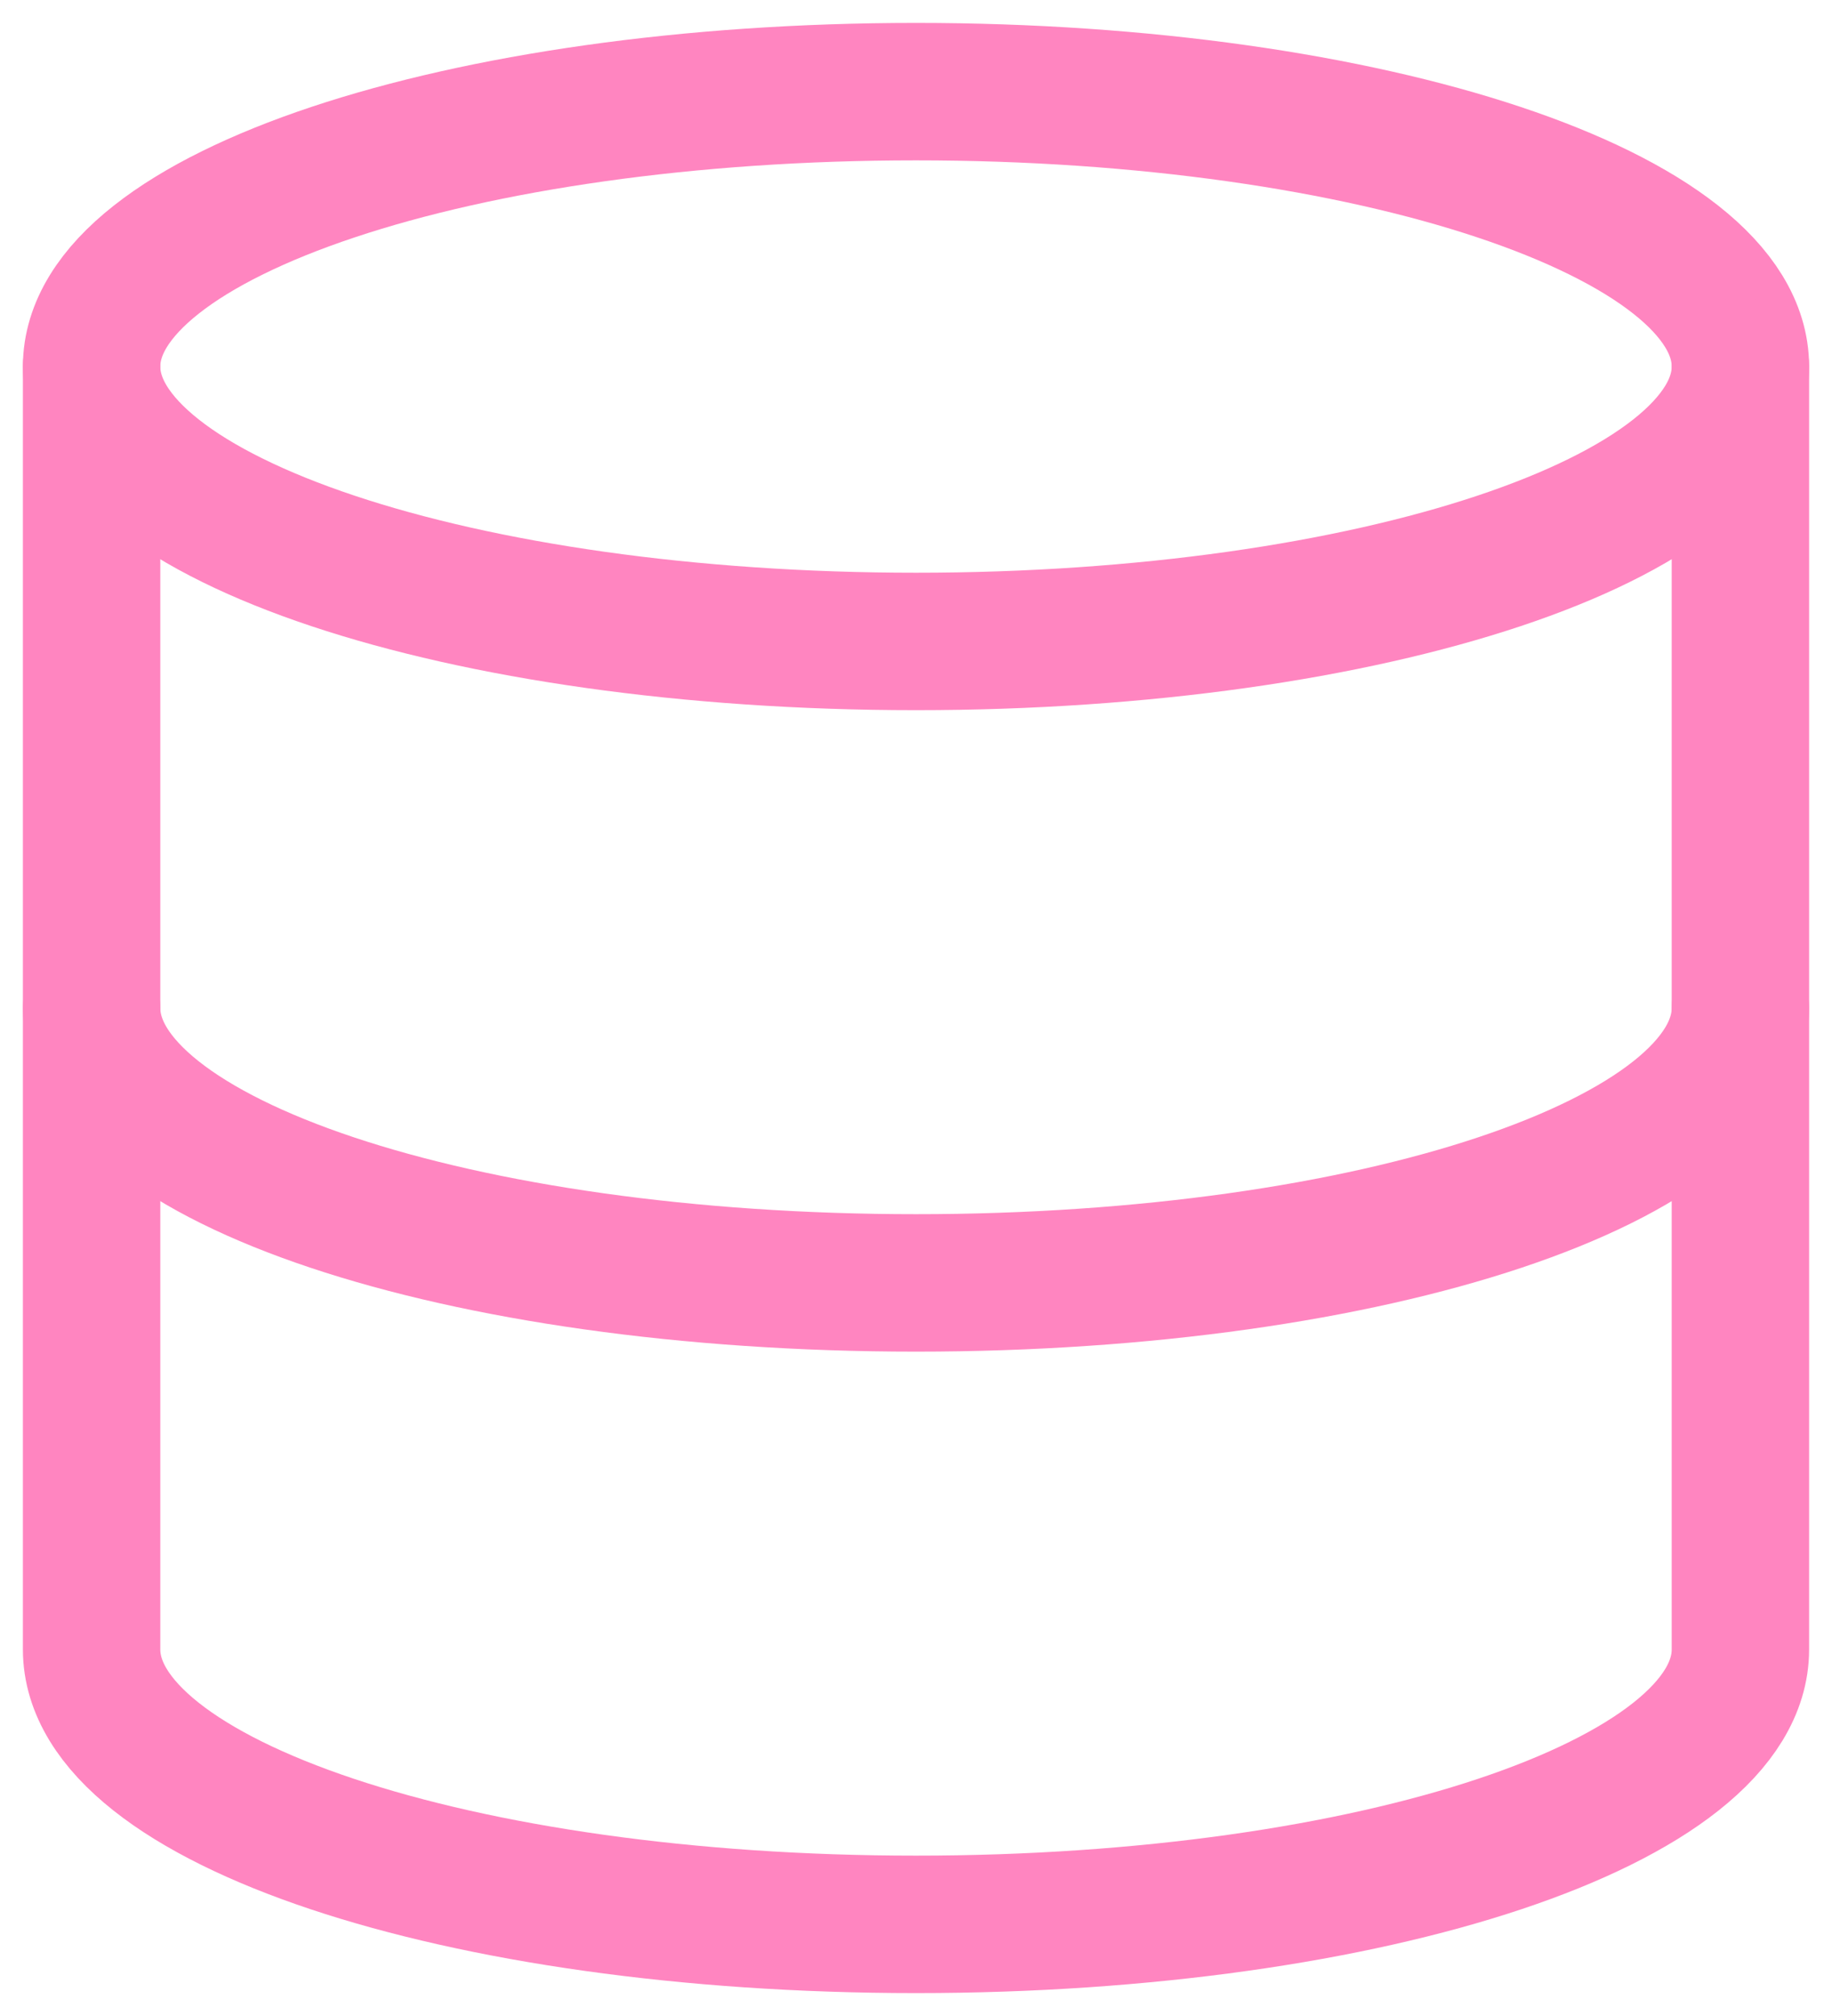 <svg width="20" height="22" viewBox="0 0 20 22" fill="none" xmlns="http://www.w3.org/2000/svg">
<path d="M10 7C14.971 7 19 5.657 19 4C19 2.343 14.971 1 10 1C5.029 1 1 2.343 1 4C1 5.657 5.029 7 10 7Z" stroke="#FF85C0" stroke-width="1.5" stroke-linecap="round" stroke-linejoin="round"/>
<path d="M19 11C19 12.66 15 14 10 14C5 14 1 12.66 1 11" stroke="#FF85C0" stroke-width="1.5" stroke-linecap="round" stroke-linejoin="round"/>
<path d="M1 4V18C1 19.66 5 21 10 21C15 21 19 19.66 19 18V4" stroke="#FF85C0" stroke-width="1.5" stroke-linecap="round" stroke-linejoin="round"/>
</svg>
